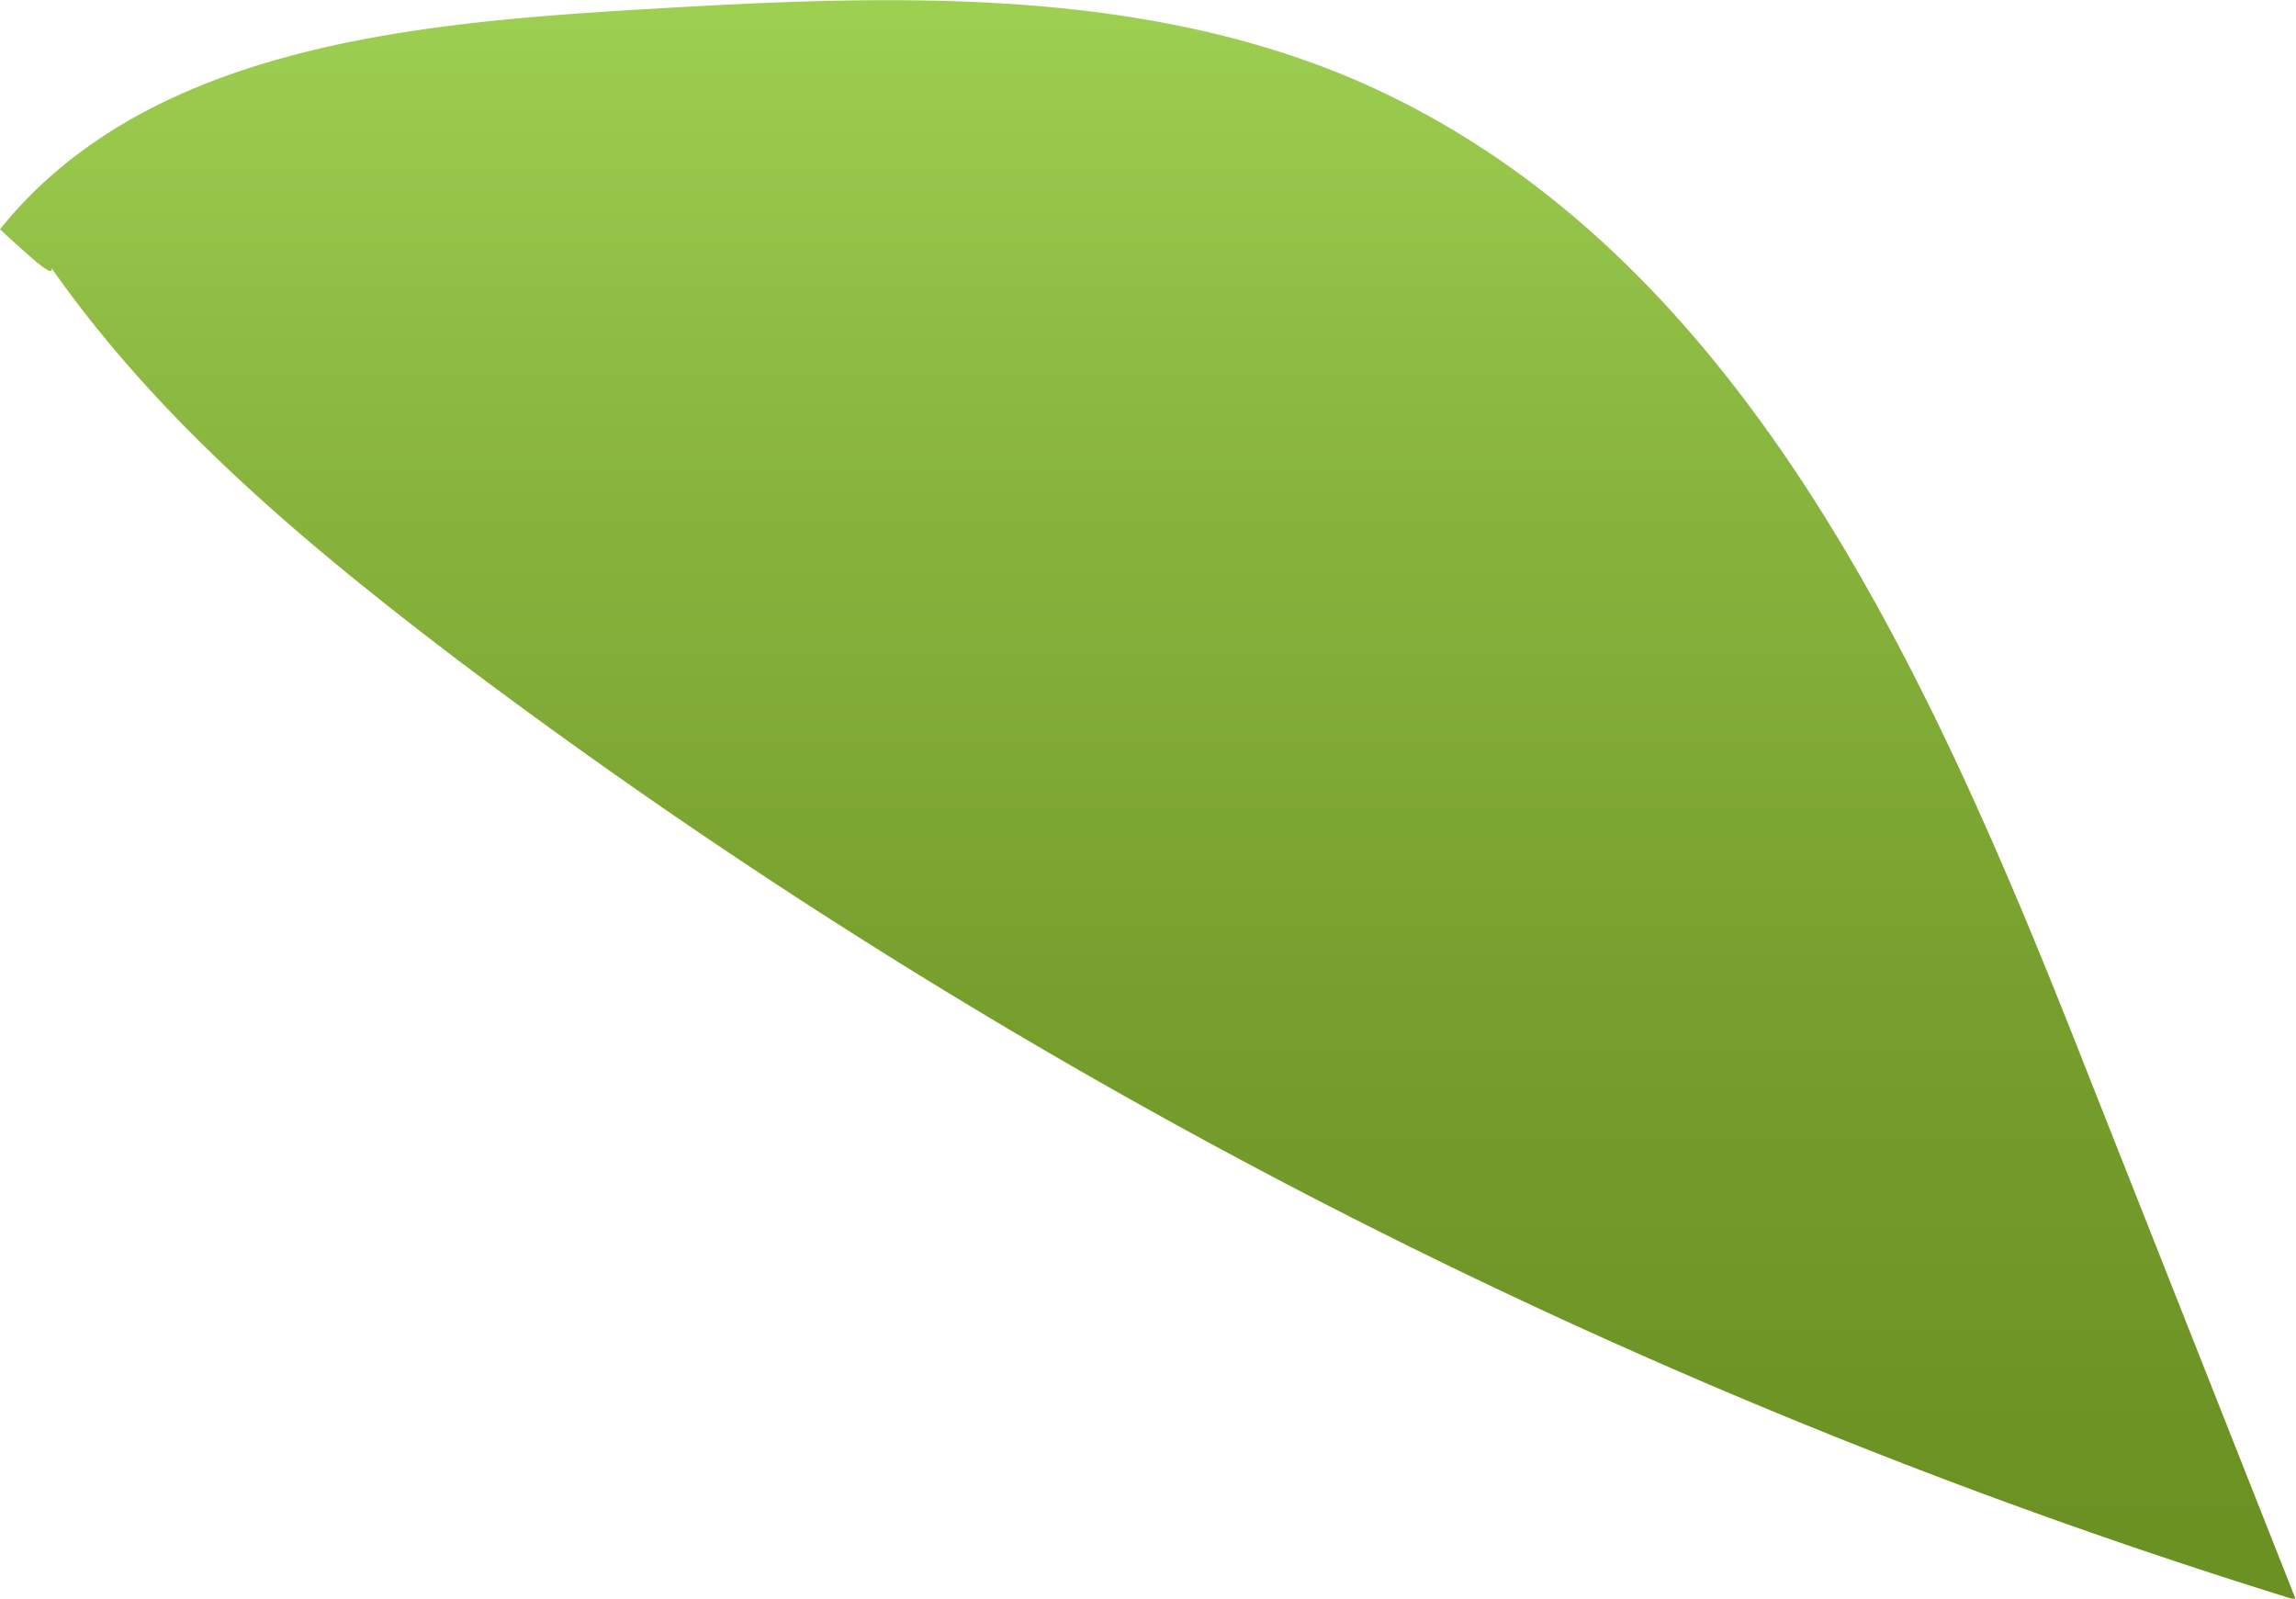 <svg xmlns="http://www.w3.org/2000/svg" xmlns:xlink="http://www.w3.org/1999/xlink" viewBox="0 0 83.52 58.15"><defs><style>.cls-1{fill:url(#linear-gradient);}</style><linearGradient id="linear-gradient" x1="41.76" y1="68.79" x2="41.76" y2="-2.89" gradientUnits="userSpaceOnUse"><stop offset="0" stop-color="#688d20"/><stop offset="0.22" stop-color="#6c9224"/><stop offset="0.47" stop-color="#78a02e"/><stop offset="0.75" stop-color="#8bb840"/><stop offset="1" stop-color="#a1d455"/></linearGradient></defs><g id="Layer_2" data-name="Layer 2"><g id="Leaves_front" data-name="Leaves front"><path class="cls-1" d="M0,8.34C5.18,1.89,14.45.89,22.71.38c8.91-.54,18.19-1,26.41,2.45,14.15,6,21.1,21.66,26.74,36l7.66,19.37A218.27,218.27,0,0,1,16.64,24C11.17,19.84,5.82,15.38,1.88,9.76,1.88,9.93,1.88,10.09,0,8.34Z"/></g></g></svg>